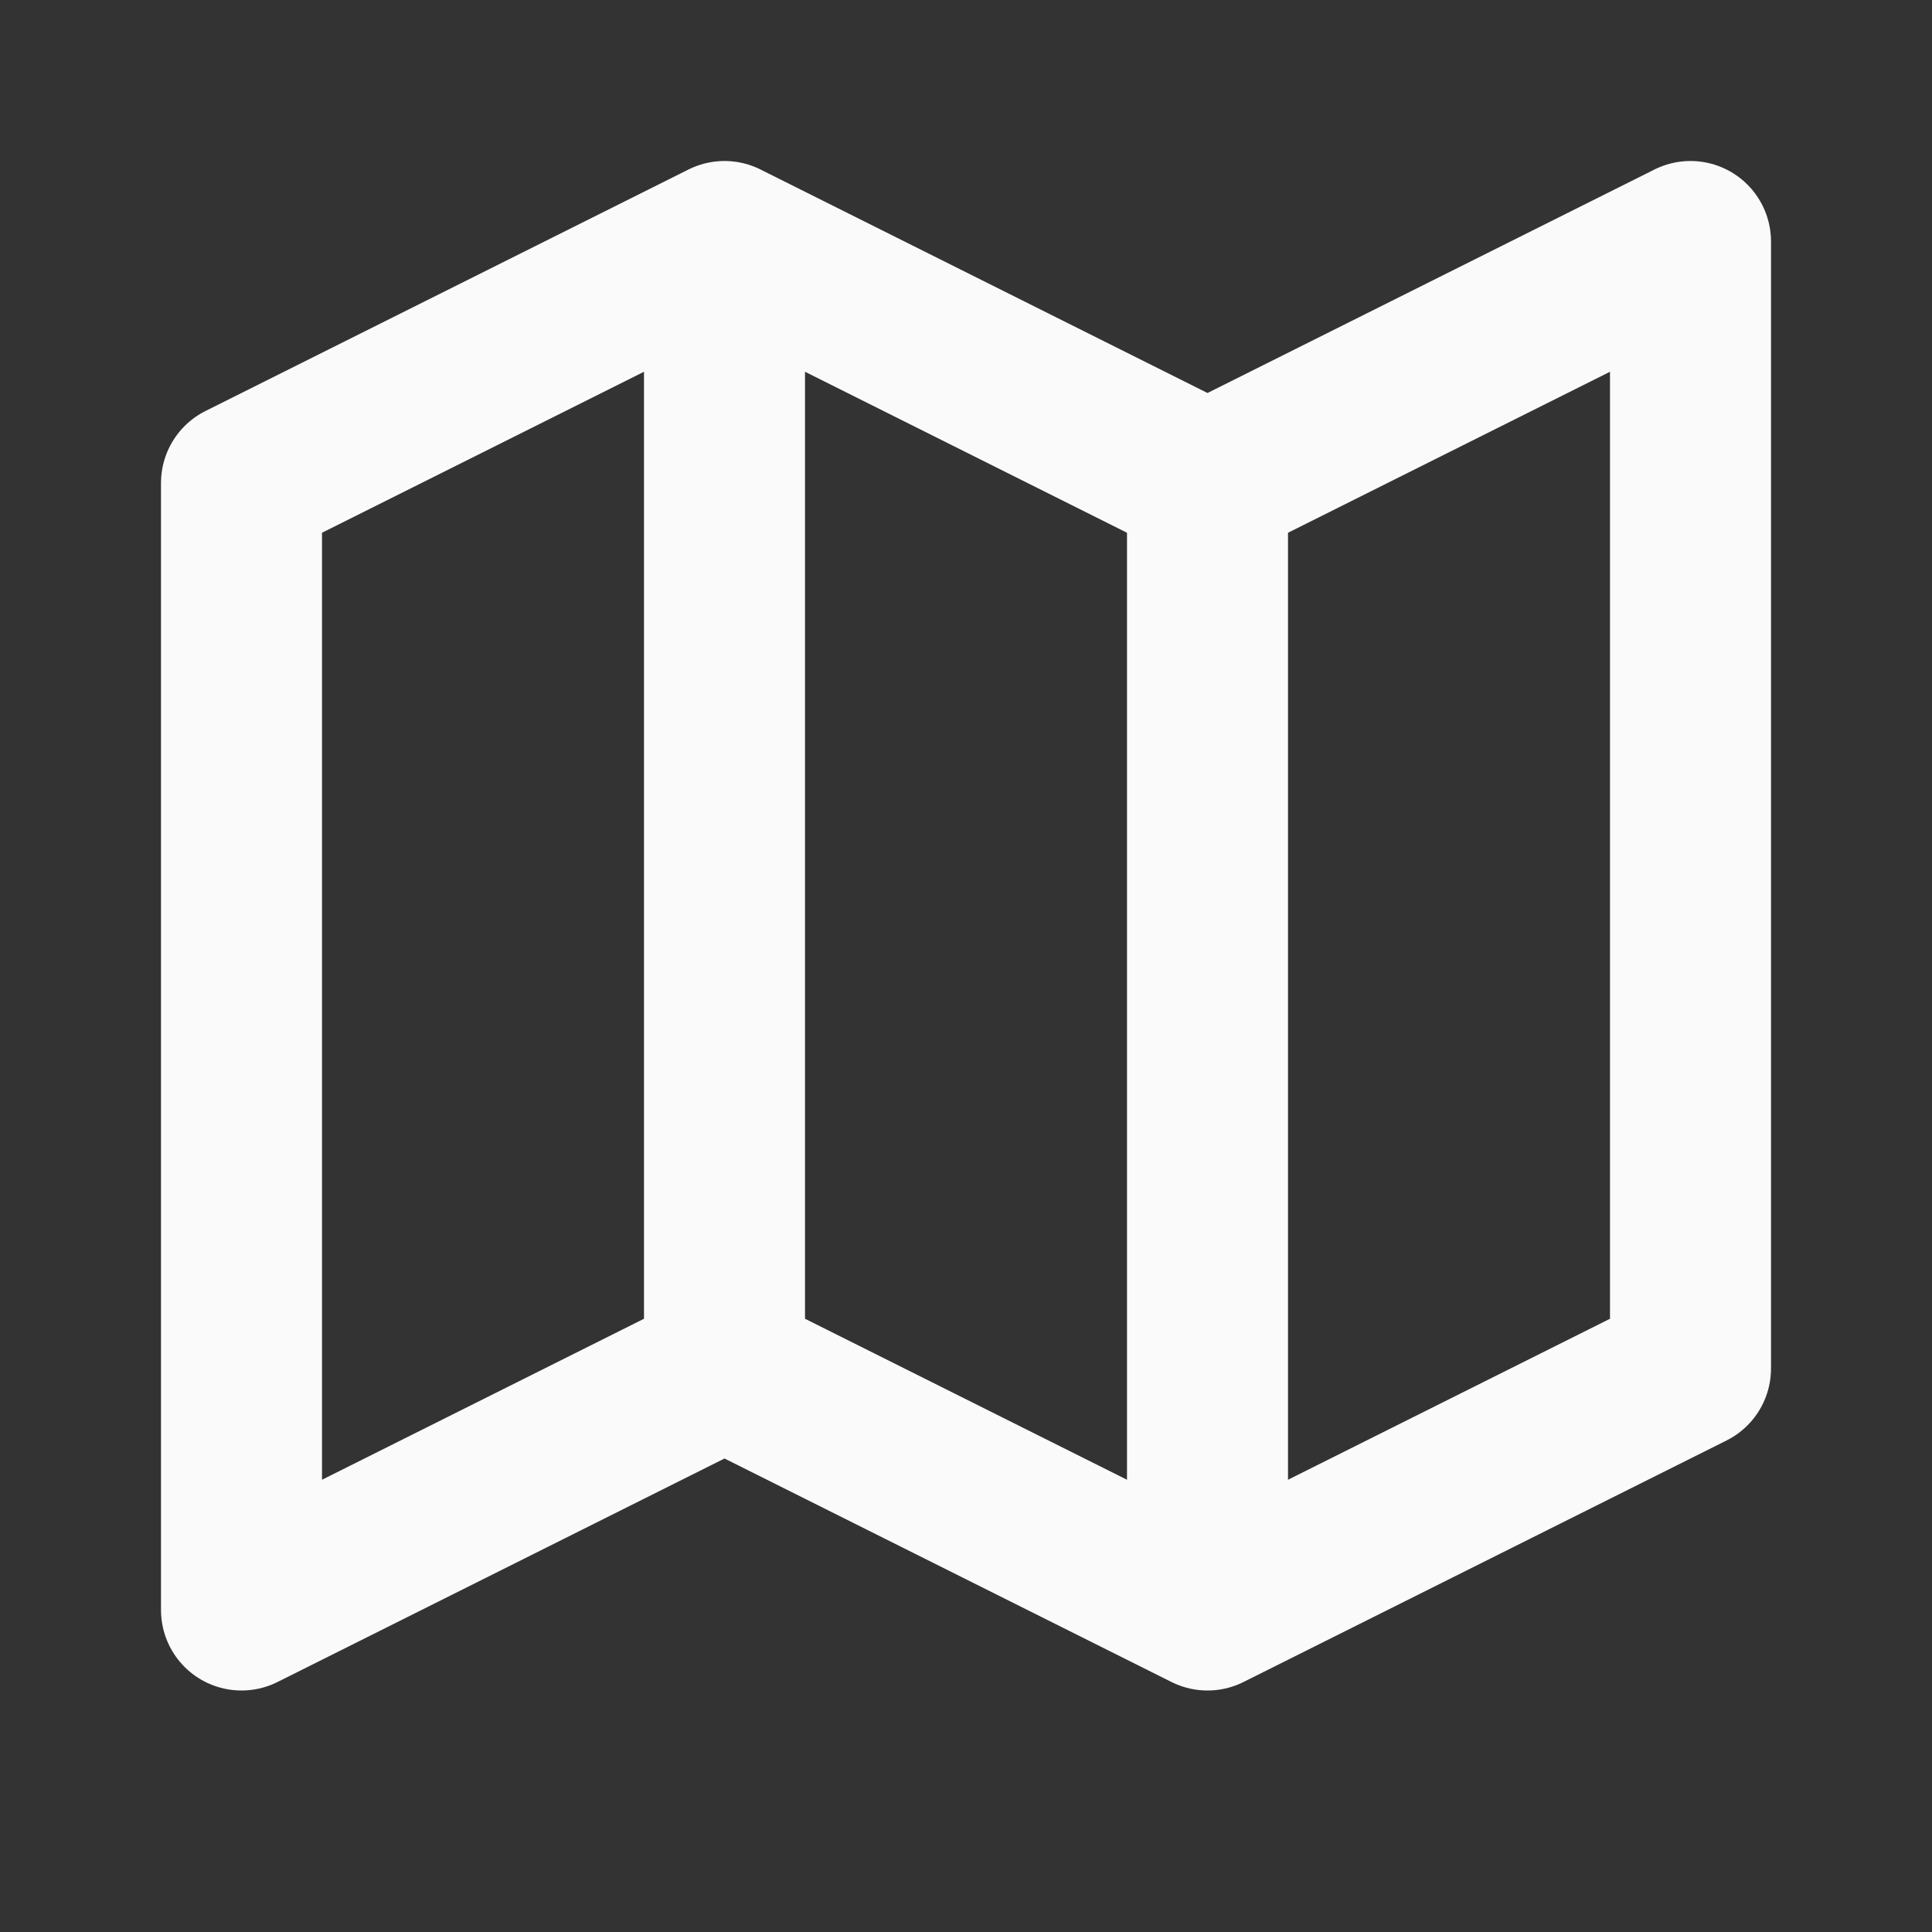 <svg width="24" height="24" viewBox="0 0 24 24" fill="none" xmlns="http://www.w3.org/2000/svg">
<rect x="0" y="0" width="24" height="24" fill="#333333" stroke="none"/>
<path d="M9 3L15 6L21 3V17L15 20L9 17L3 20V6L9 3Z" stroke="#FAFAFA" stroke-width="2" stroke-linecap="round" stroke-linejoin="round"/>
<path d="M9 17V3M15 19.5V6" stroke="#FAFAFA" stroke-width="2"/>
</svg>
